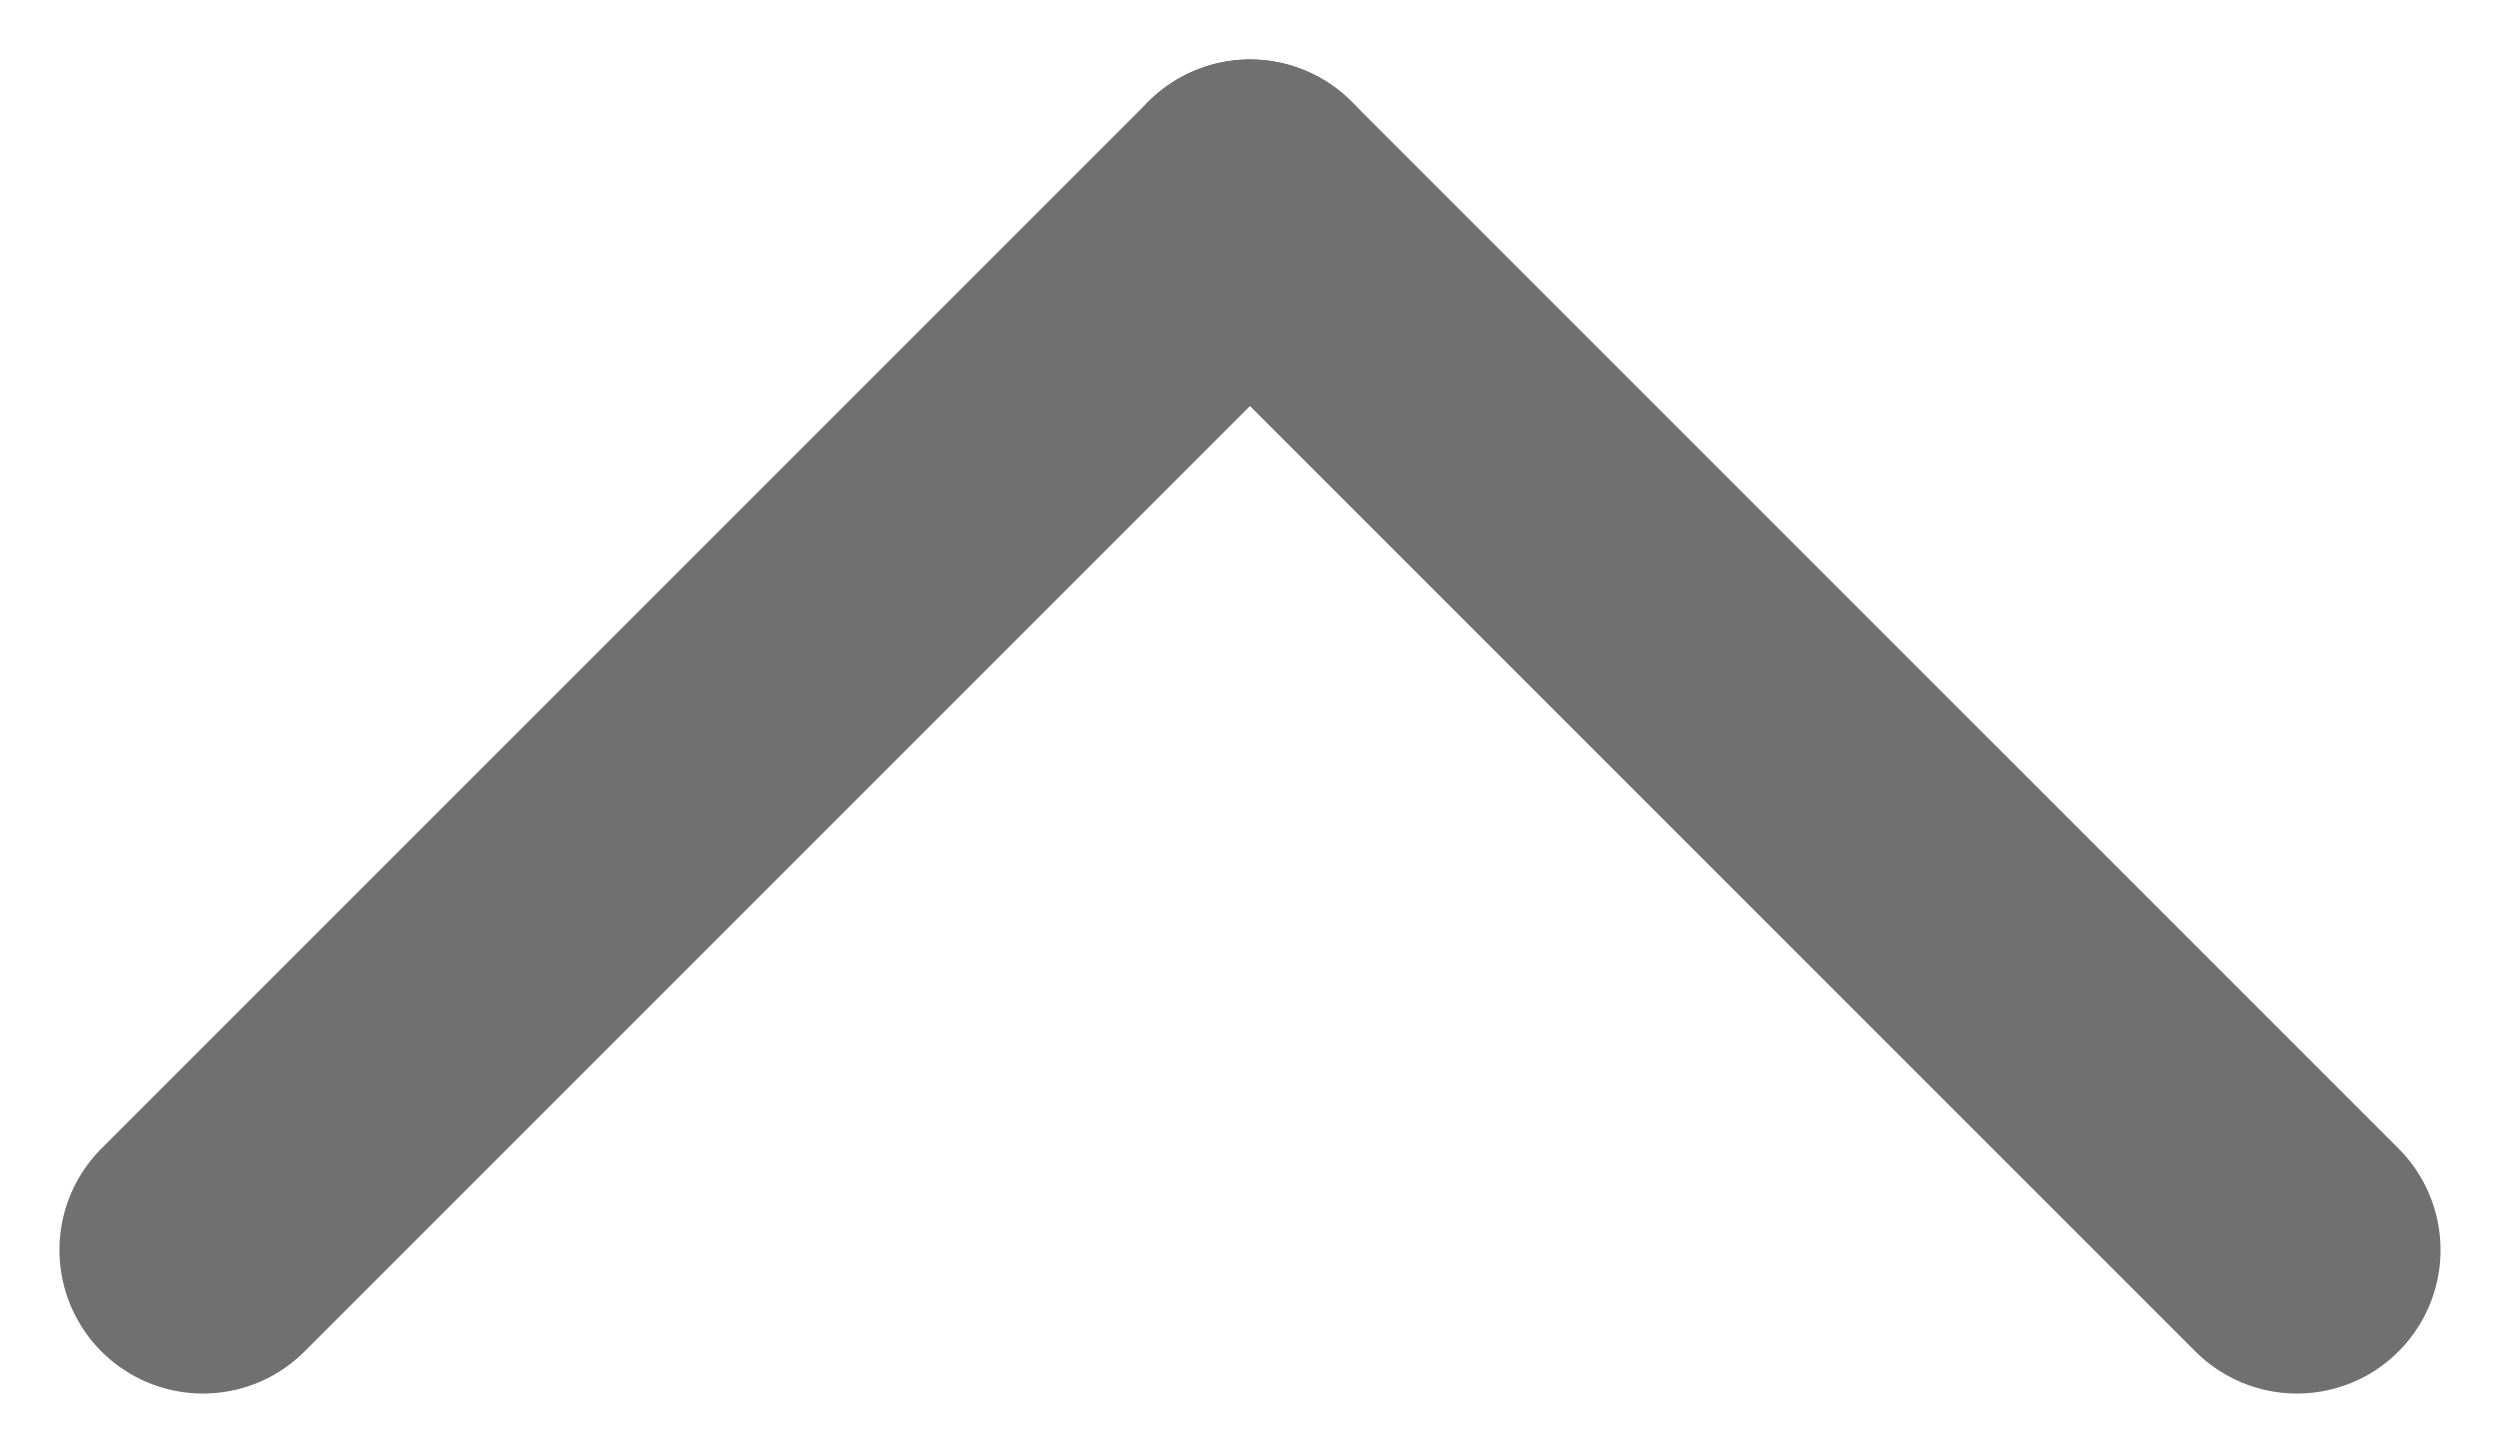 <svg xmlns="http://www.w3.org/2000/svg" width="69.659" height="40.484" viewBox="0 0 69.659 40.484">
  <g id="Group_6" data-name="Group 6" transform="translate(-925.171 -10320.623)">
    <path id="Path_5" data-name="Path 5" d="M956.013,10324.287l-29.173,29.172" transform="translate(3.987 1.993)" fill="none" stroke="#707070" stroke-linecap="round" stroke-width="8"/>
    <path id="Path_6" data-name="Path 6" d="M926.84,10324.287l29.173,29.172" transform="translate(33.16 1.993)" fill="none" stroke="#707070" stroke-linecap="round" stroke-width="8"/>
  </g>
</svg>

